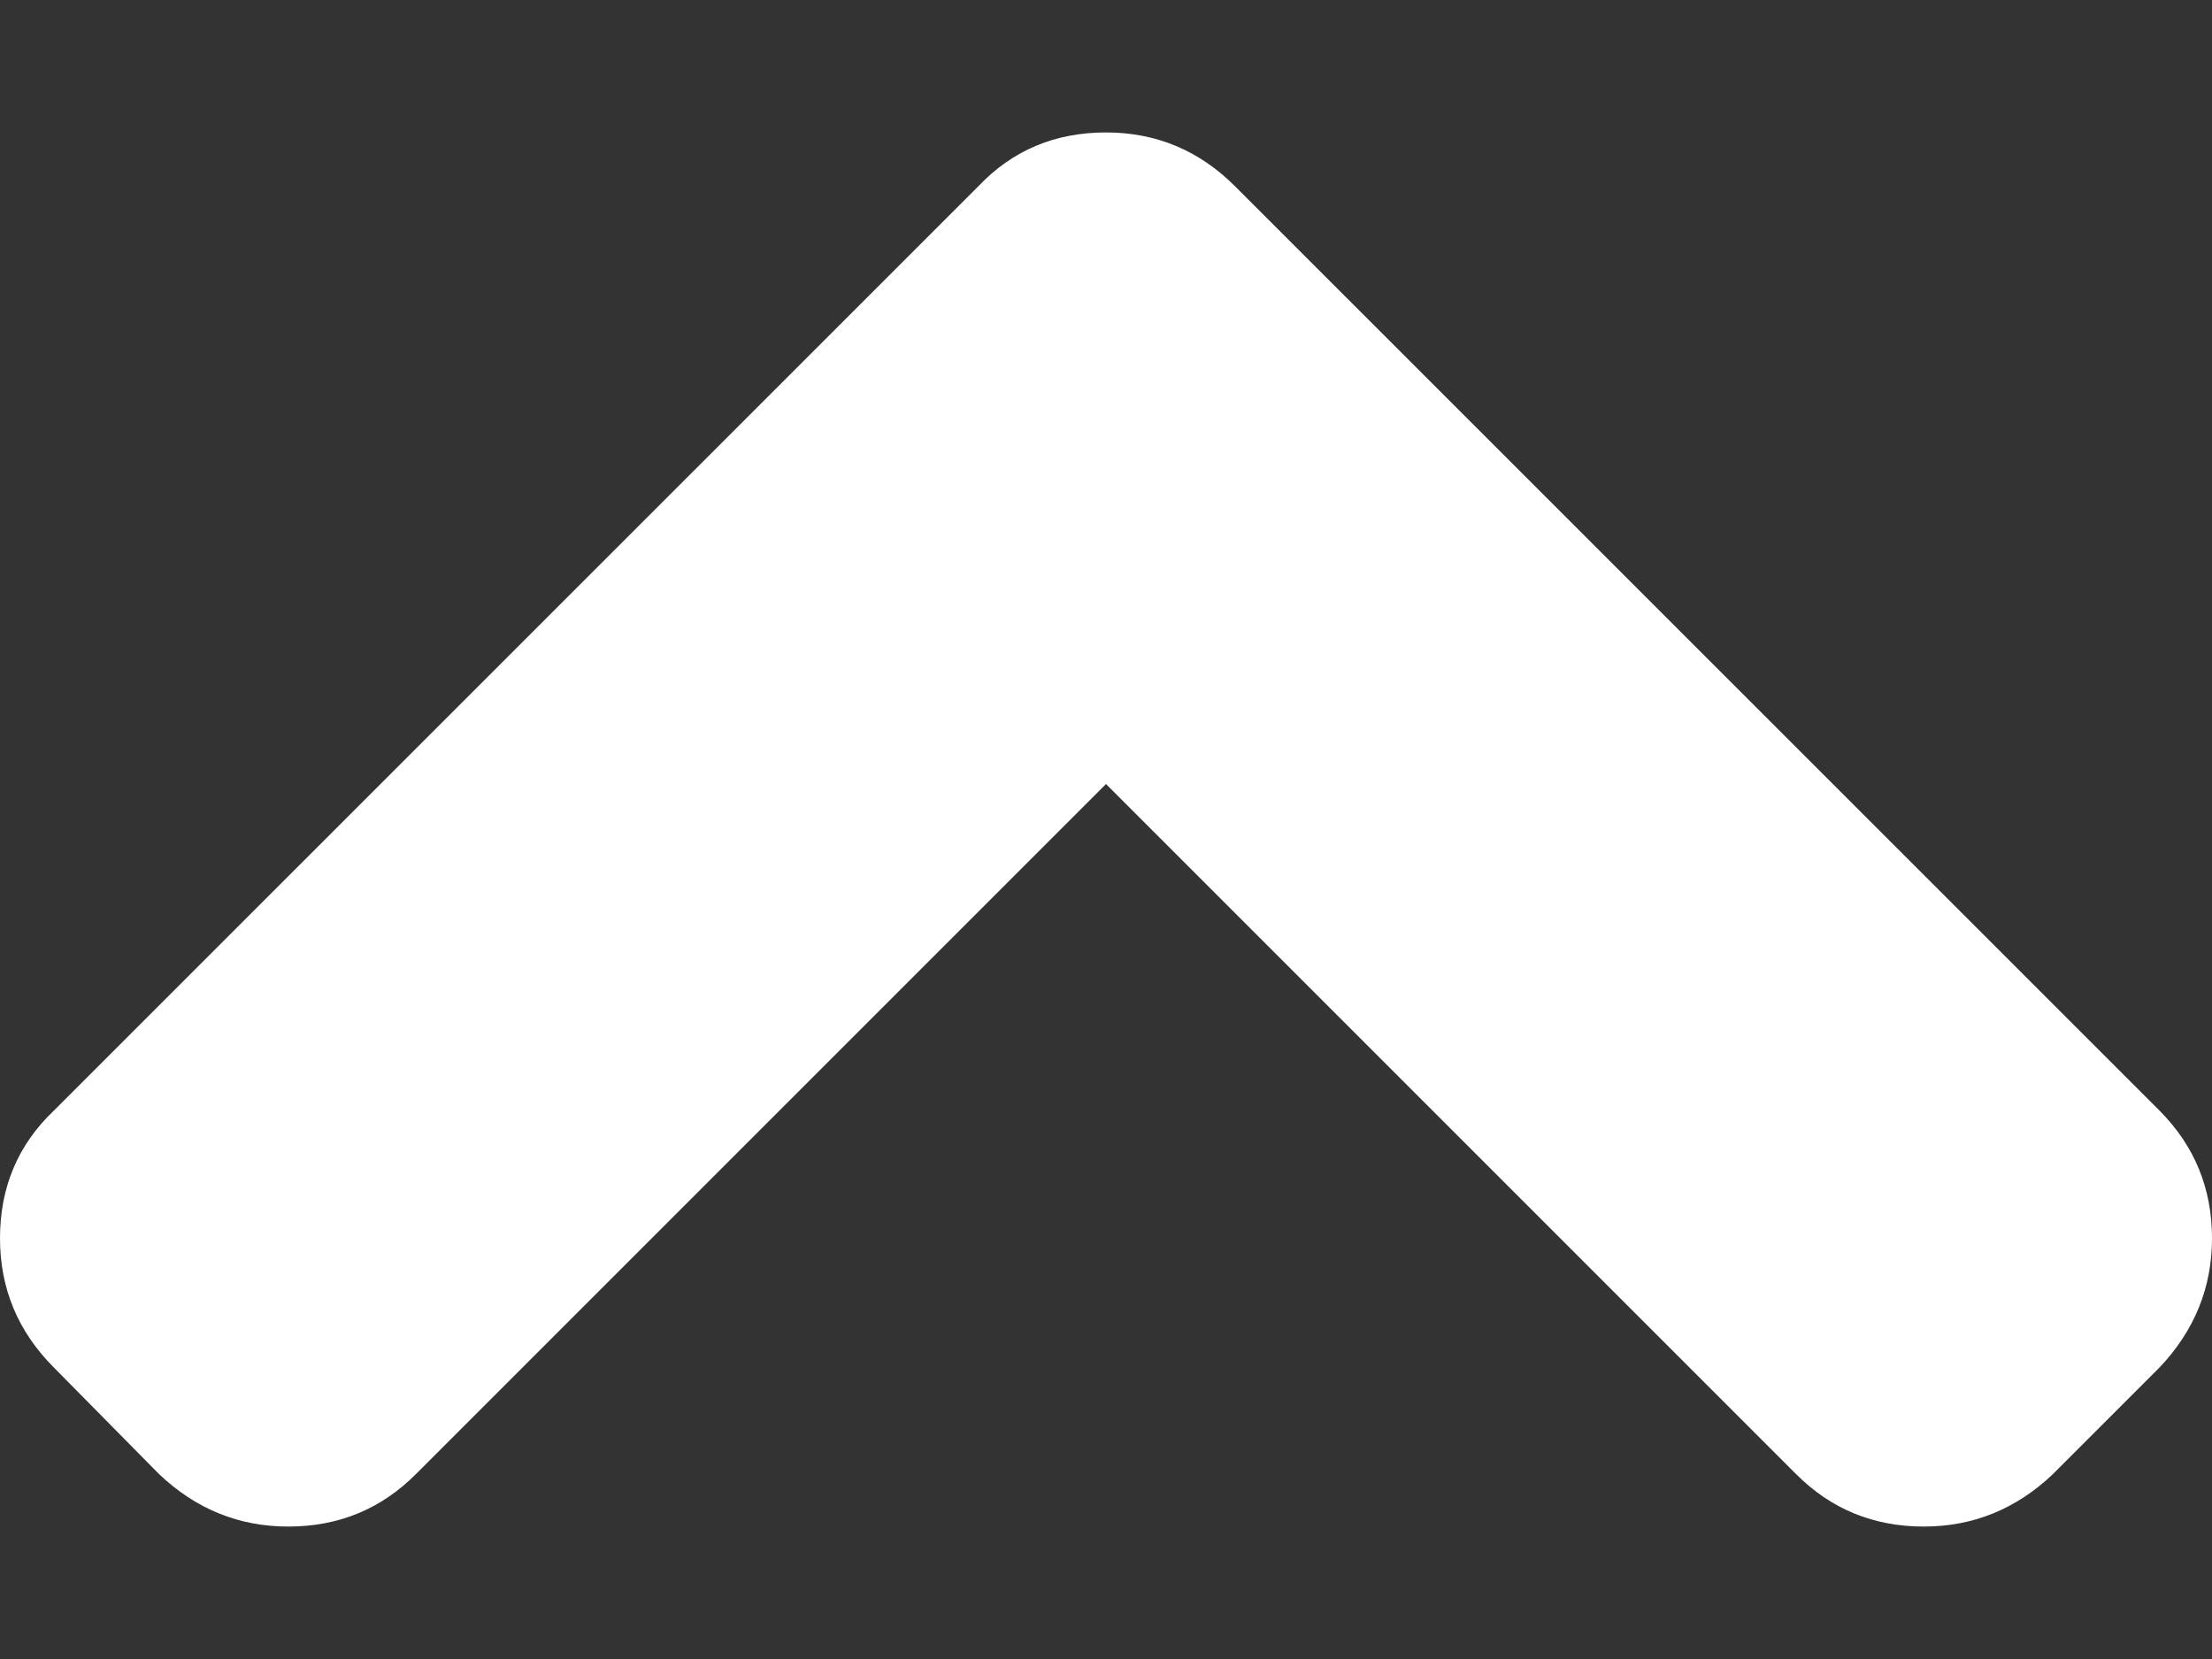<svg width="16" height="12" viewBox="0 0 16 12" fill="none" xmlns="http://www.w3.org/2000/svg">
<rect x="0" y="0" width="16" height="12" fill="#333333" stroke="none"/>
<path d="M15.62 9.892L14.85 10.662C14.583 10.916 14.271 11.042 13.915 11.042C13.552 11.042 13.244 10.916 12.991 10.662L8 5.671L3.009 10.662C2.756 10.916 2.448 11.042 2.085 11.042C1.729 11.042 1.417 10.916 1.15 10.662L0.39 9.892C0.13 9.632 0 9.32 0 8.957C0 8.588 0.13 8.28 0.39 8.033L7.076 1.348C7.322 1.088 7.63 0.958 8 0.958C8.363 0.958 8.674 1.088 8.934 1.348L15.62 8.033C15.873 8.287 16 8.595 16 8.957C16 9.314 15.873 9.625 15.62 9.892Z" fill="white"/>
</svg>

